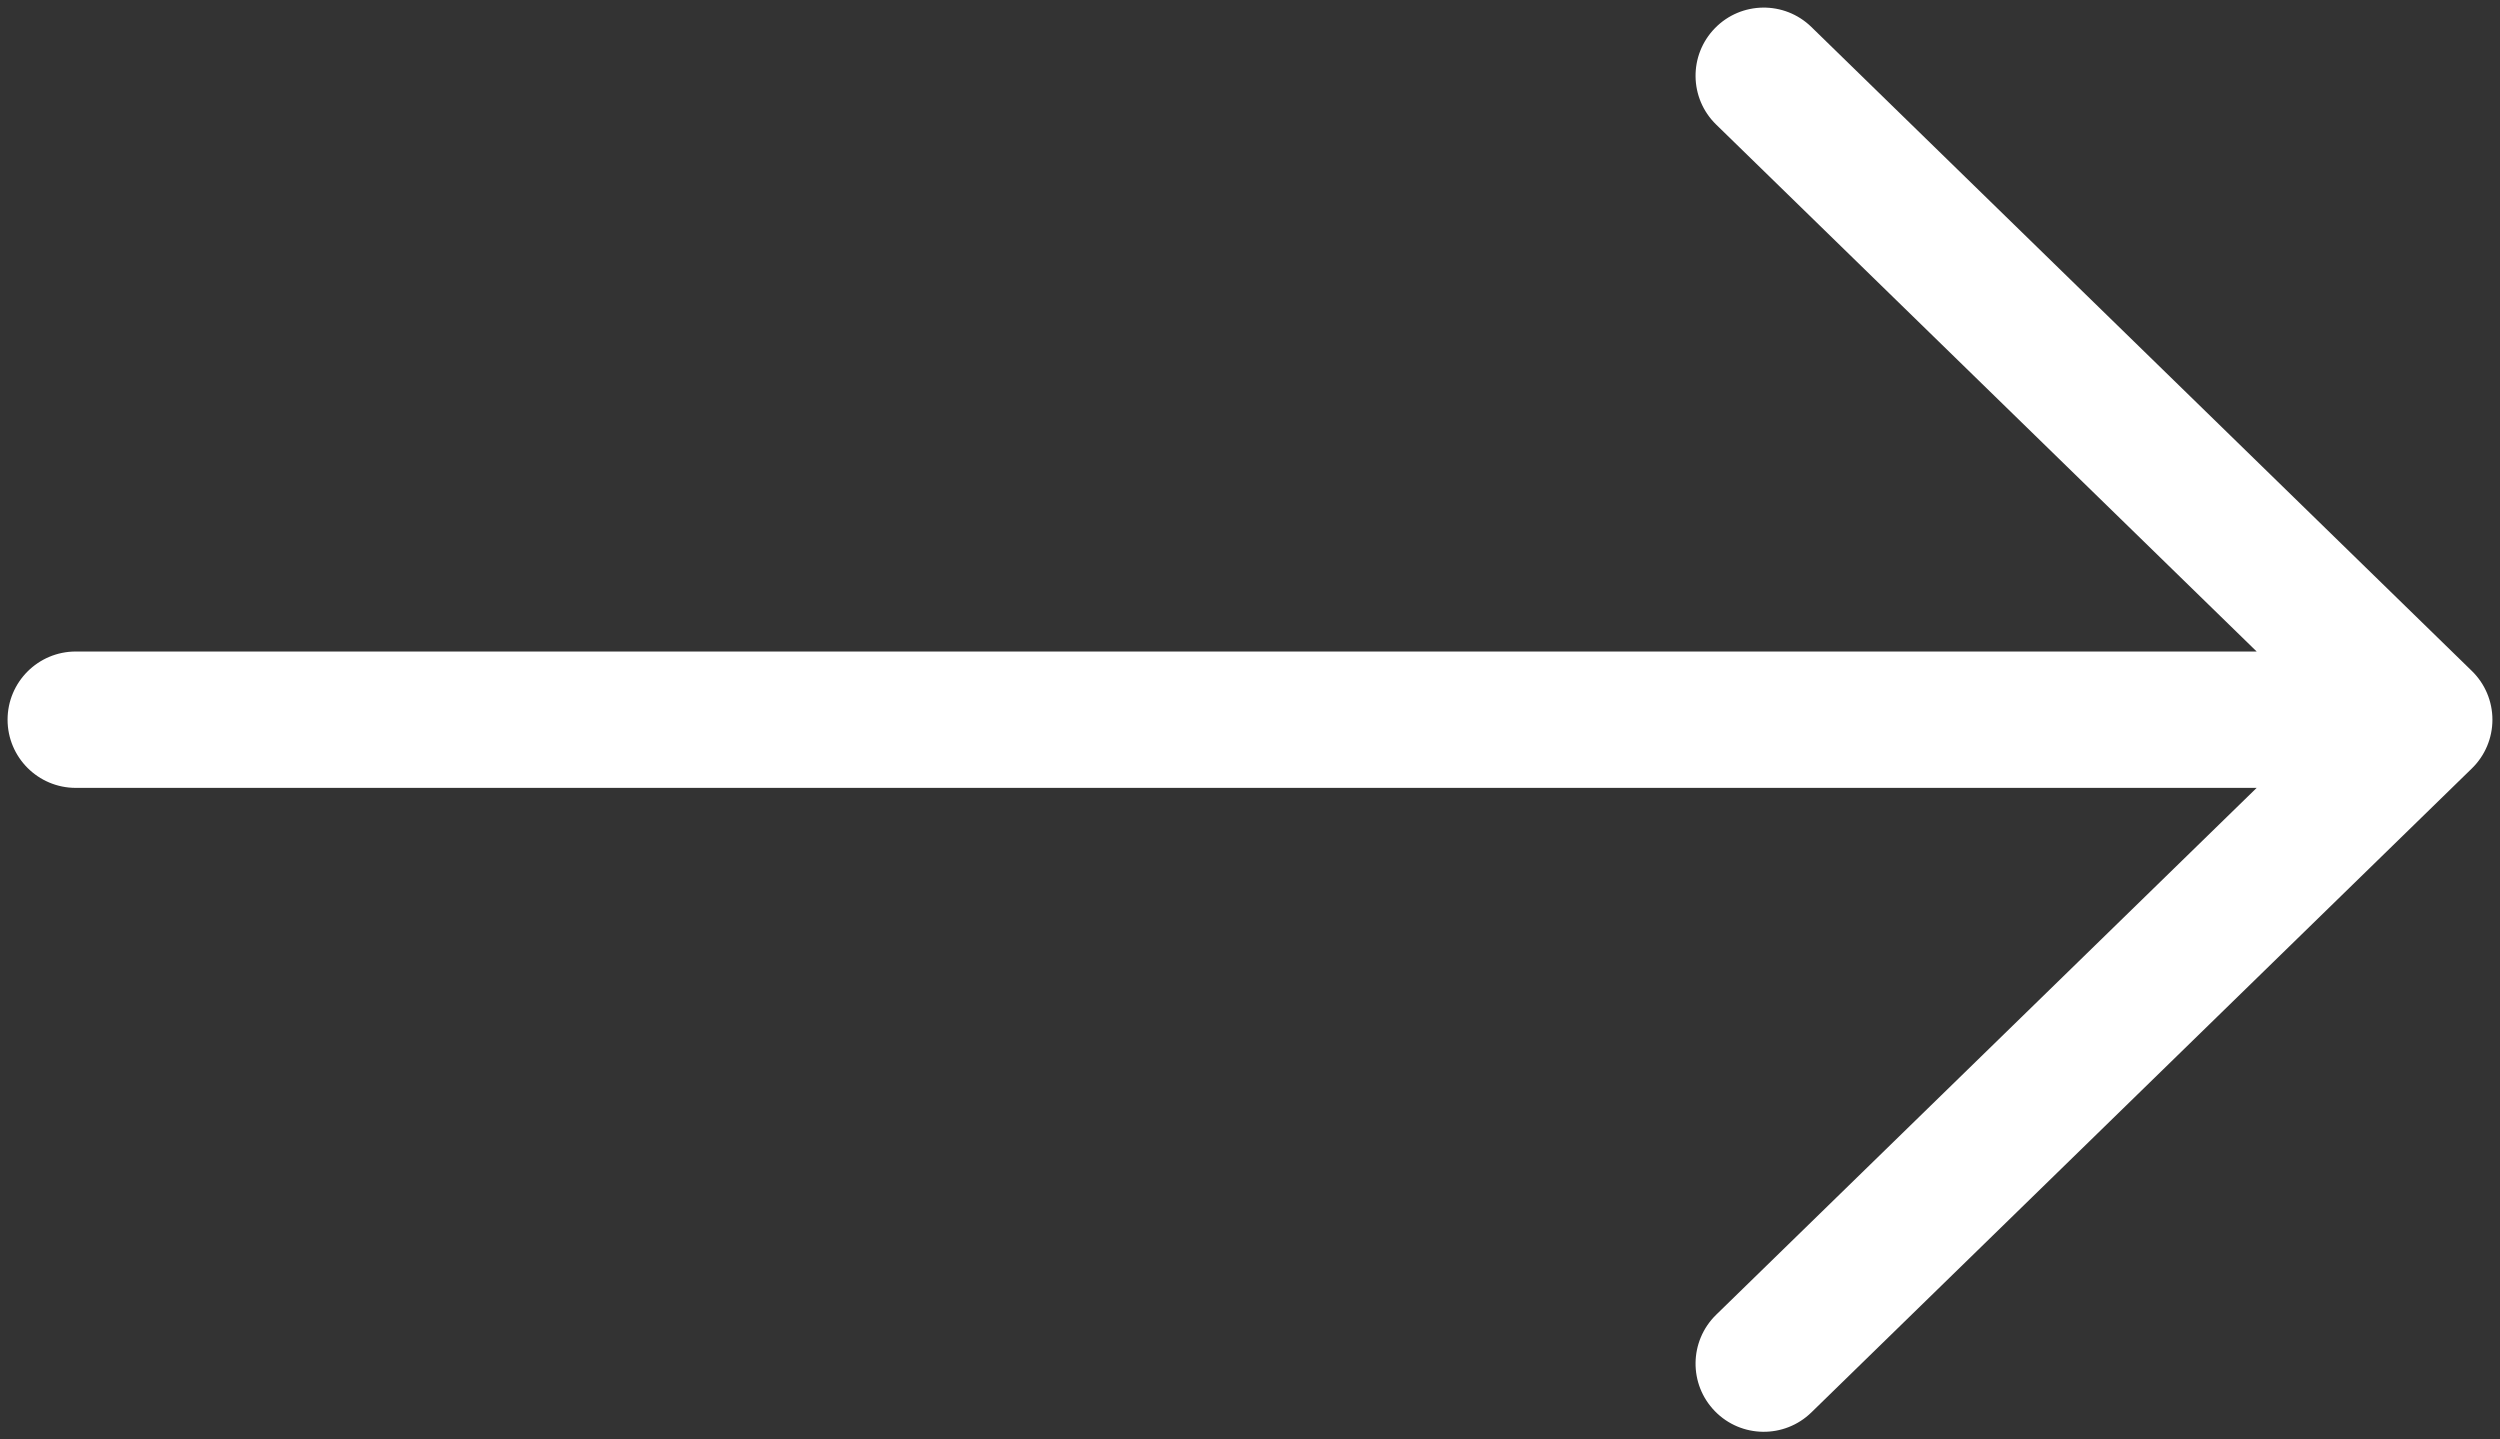 <svg width="33" height="19" viewBox="0 0 33 19" fill="none" xmlns="http://www.w3.org/2000/svg">
<rect x="0" y="0" width="33" height="19" fill="#333333" stroke="none"/>
<path fill-rule="evenodd" clip-rule="evenodd" d="M22.637 0.372C22.984 0.016 23.554 0.009 23.91 0.356L32.628 8.856C32.802 9.025 32.9 9.257 32.9 9.5C32.9 9.743 32.802 9.975 32.628 10.144L23.91 18.644C23.554 18.991 22.984 18.984 22.637 18.628C22.29 18.272 22.297 17.703 22.653 17.355L29.788 10.4H1C0.503 10.4 0.1 9.997 0.1 9.5C0.1 9.003 0.503 8.6 1 8.6H29.788L22.653 1.644C22.297 1.297 22.29 0.728 22.637 0.372Z" fill="white"/>
</svg>
